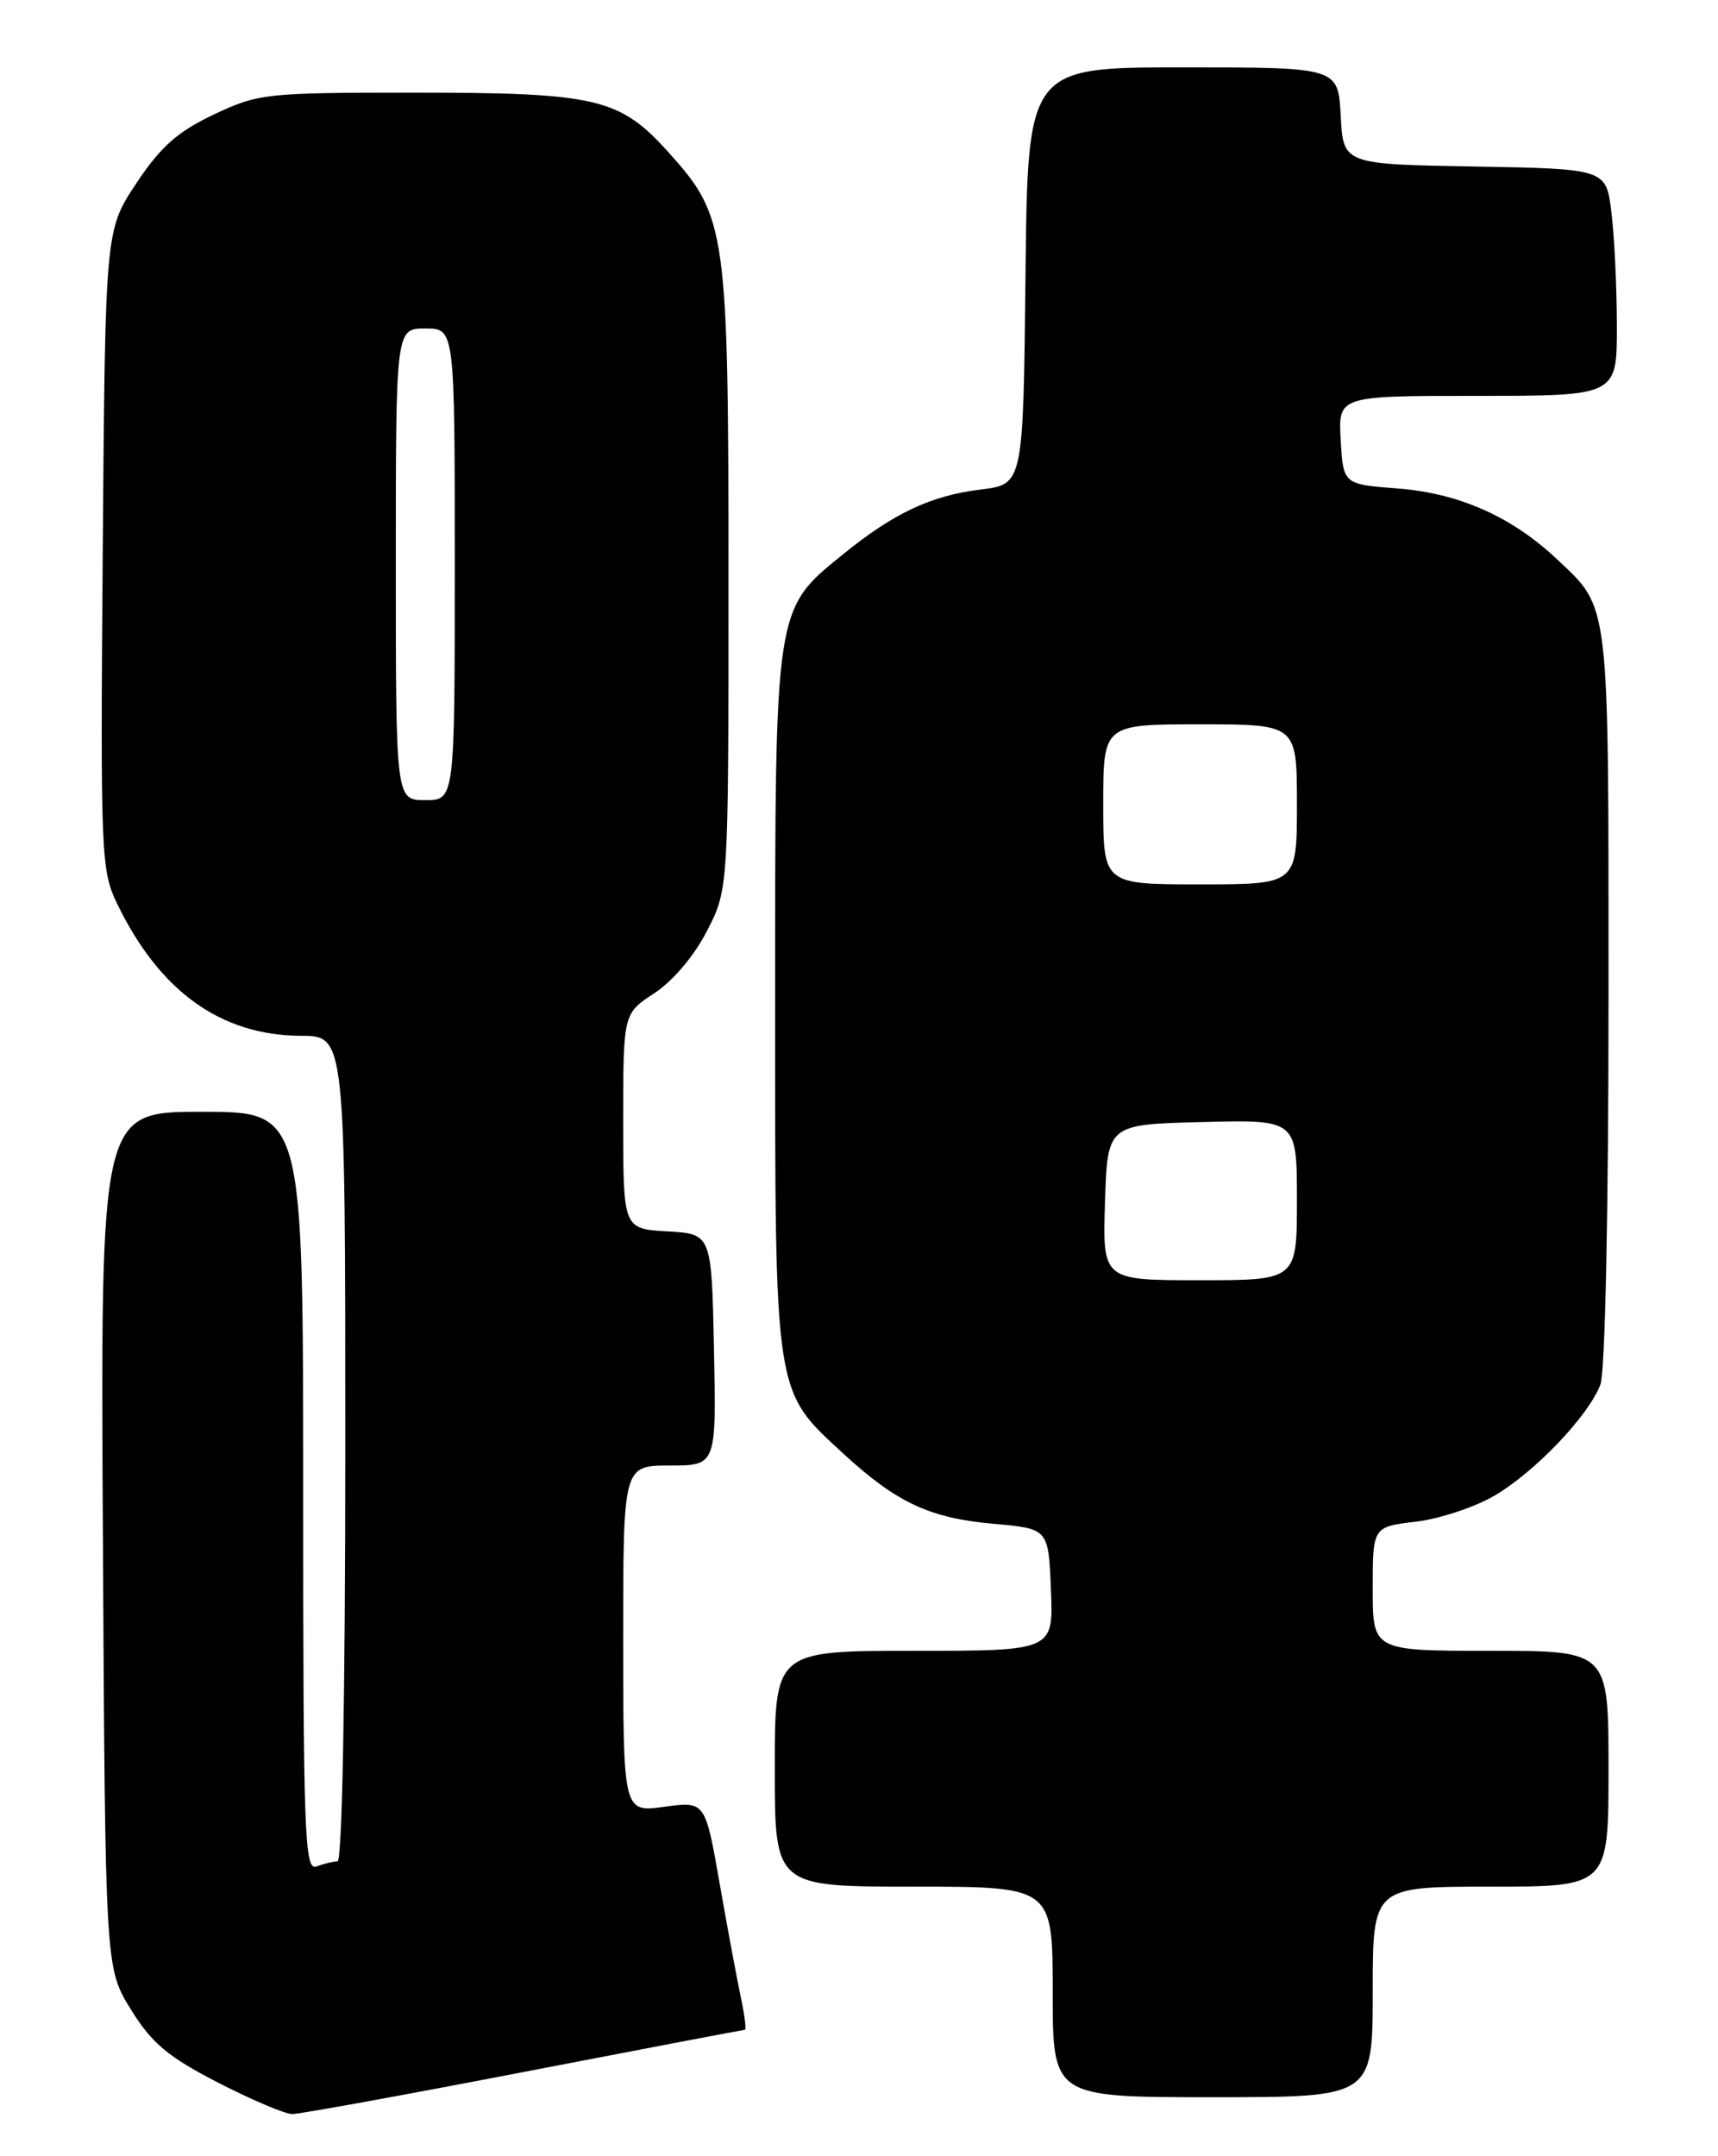 <?xml version="1.0" encoding="UTF-8" standalone="no"?>
<!DOCTYPE svg PUBLIC "-//W3C//DTD SVG 1.1//EN" "http://www.w3.org/Graphics/SVG/1.1/DTD/svg11.dtd" >
<svg xmlns="http://www.w3.org/2000/svg" xmlns:xlink="http://www.w3.org/1999/xlink" version="1.1" viewBox="0 0 204 256">
 <g >
 <path fill="currentColor"
d=" M 62.20 246.00 C 76.44 243.25 88.26 241.00 88.44 241.00 C 88.63 241.00 88.43 239.31 87.99 237.25 C 87.55 235.19 86.41 229.08 85.46 223.67 C 83.74 213.85 83.74 213.85 78.87 214.52 C 74.00 215.19 74.00 215.19 74.00 194.59 C 74.00 174.00 74.00 174.00 79.53 174.00 C 85.06 174.00 85.06 174.00 84.78 160.25 C 84.50 146.50 84.50 146.50 79.25 146.20 C 74.00 145.90 74.00 145.90 74.00 133.12 C 74.00 120.34 74.00 120.34 77.70 117.92 C 79.89 116.49 82.45 113.47 83.95 110.53 C 86.50 105.56 86.50 105.56 86.50 69.03 C 86.50 27.35 86.28 25.75 79.42 18.13 C 73.58 11.63 70.90 11.00 49.07 11.00 C 31.55 11.00 30.67 11.10 25.38 13.60 C 21.09 15.63 19.08 17.41 16.19 21.76 C 12.50 27.32 12.50 27.32 12.20 65.25 C 11.92 101.59 11.99 103.36 13.93 107.34 C 18.97 117.73 26.24 122.94 35.75 122.98 C 41.00 123.00 41.00 123.00 41.00 172.00 C 41.00 201.09 40.63 221.00 40.08 221.00 C 39.58 221.00 38.45 221.27 37.58 221.61 C 36.15 222.15 36.00 217.83 36.00 177.11 C 36.00 132.00 36.00 132.00 23.97 132.00 C 11.93 132.00 11.93 132.00 12.22 182.83 C 12.50 233.66 12.50 233.66 15.54 238.58 C 18.02 242.59 19.93 244.19 25.86 247.25 C 29.86 249.31 33.85 251.00 34.71 251.00 C 35.58 251.00 47.95 248.75 62.20 246.00 Z  M 163.00 236.50 C 163.00 224.00 163.00 224.00 177.00 224.00 C 191.00 224.00 191.00 224.00 191.00 210.00 C 191.00 196.00 191.00 196.00 177.00 196.00 C 163.00 196.00 163.00 196.00 163.00 188.64 C 163.00 181.28 163.00 181.28 168.10 180.67 C 170.91 180.34 175.11 178.95 177.44 177.59 C 182.27 174.76 188.64 168.09 190.04 164.38 C 190.60 162.93 191.00 143.60 191.00 118.39 C 191.00 70.71 191.19 72.35 184.84 66.36 C 179.51 61.34 173.23 58.56 166.00 58.00 C 159.50 57.50 159.50 57.50 159.20 52.25 C 158.90 47.00 158.90 47.00 175.45 47.00 C 192.00 47.00 192.00 47.00 191.99 38.75 C 191.99 34.21 191.70 28.15 191.35 25.27 C 190.73 20.05 190.73 20.05 175.11 19.77 C 159.50 19.50 159.50 19.50 159.20 13.75 C 158.90 8.00 158.90 8.00 140.47 8.00 C 122.03 8.00 122.03 8.00 121.77 32.75 C 121.50 57.50 121.50 57.50 116.46 58.12 C 110.56 58.84 106.16 60.90 100.13 65.79 C 91.96 72.41 92.04 71.86 92.04 119.00 C 92.04 166.13 91.87 164.98 100.23 172.67 C 106.51 178.43 110.44 180.26 118.00 180.92 C 124.50 181.50 124.50 181.50 124.79 188.75 C 125.09 196.00 125.09 196.00 108.54 196.00 C 92.00 196.00 92.00 196.00 92.00 210.00 C 92.00 224.00 92.00 224.00 108.50 224.00 C 125.00 224.00 125.00 224.00 125.00 236.50 C 125.00 249.00 125.00 249.00 144.00 249.00 C 163.00 249.00 163.00 249.00 163.00 236.50 Z  M 47.00 67.00 C 47.00 39.00 47.00 39.00 50.50 39.00 C 54.00 39.00 54.00 39.00 54.00 67.00 C 54.00 95.00 54.00 95.00 50.50 95.00 C 47.00 95.00 47.00 95.00 47.00 67.00 Z  M 131.21 142.75 C 131.50 133.50 131.50 133.50 142.75 133.22 C 154.00 132.93 154.00 132.93 154.00 142.47 C 154.00 152.00 154.00 152.00 142.46 152.00 C 130.92 152.00 130.92 152.00 131.21 142.75 Z  M 131.00 95.50 C 131.00 86.00 131.00 86.00 142.50 86.00 C 154.00 86.00 154.00 86.00 154.00 95.50 C 154.00 105.00 154.00 105.00 142.50 105.00 C 131.00 105.00 131.00 105.00 131.00 95.50 Z "/>
</g>
</svg>